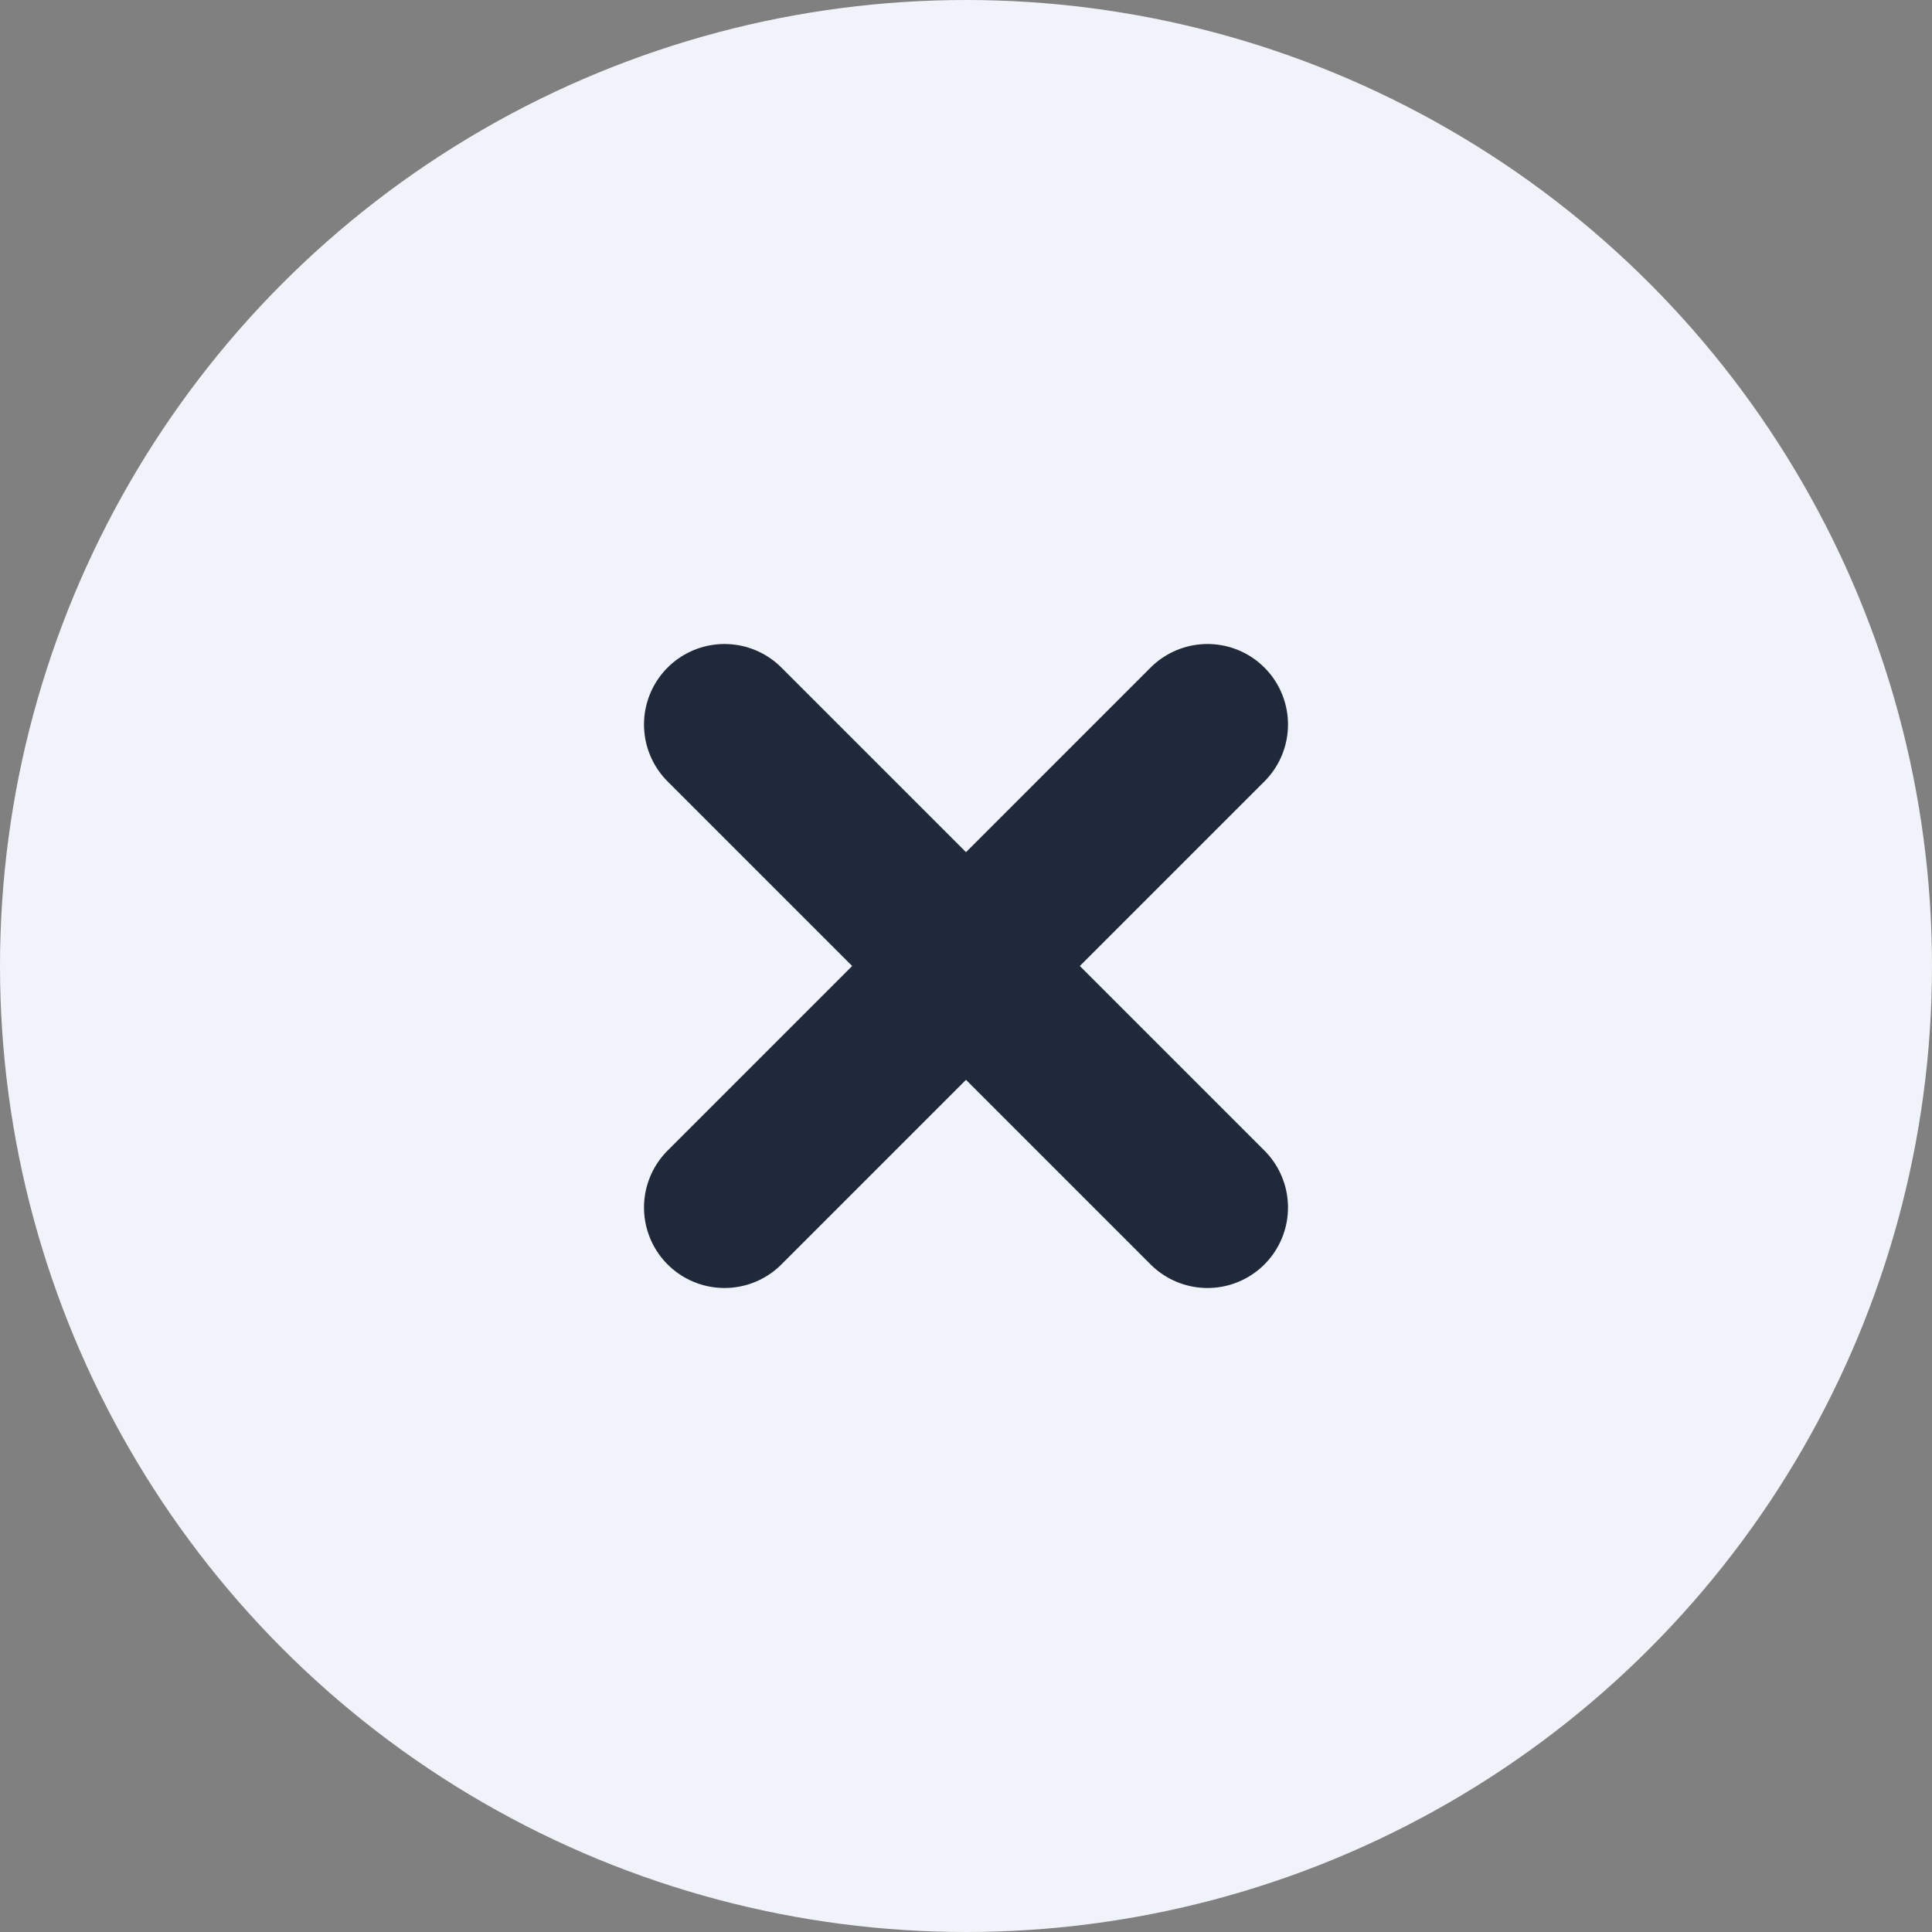 <svg width="24" height="24" viewBox="0 0 24 24" fill="none" xmlns="http://www.w3.org/2000/svg">
<rect x="0" y="0" width="24" height="24" fill="#808080" stroke="none"/>
<circle cx="12" cy="12" r="12" fill="#F1F3FA"/>
<path d="M15 9L9 15M9 9L15 15" stroke="#202939" stroke-width="2" stroke-linecap="round" stroke-linejoin="round"/>
</svg>
